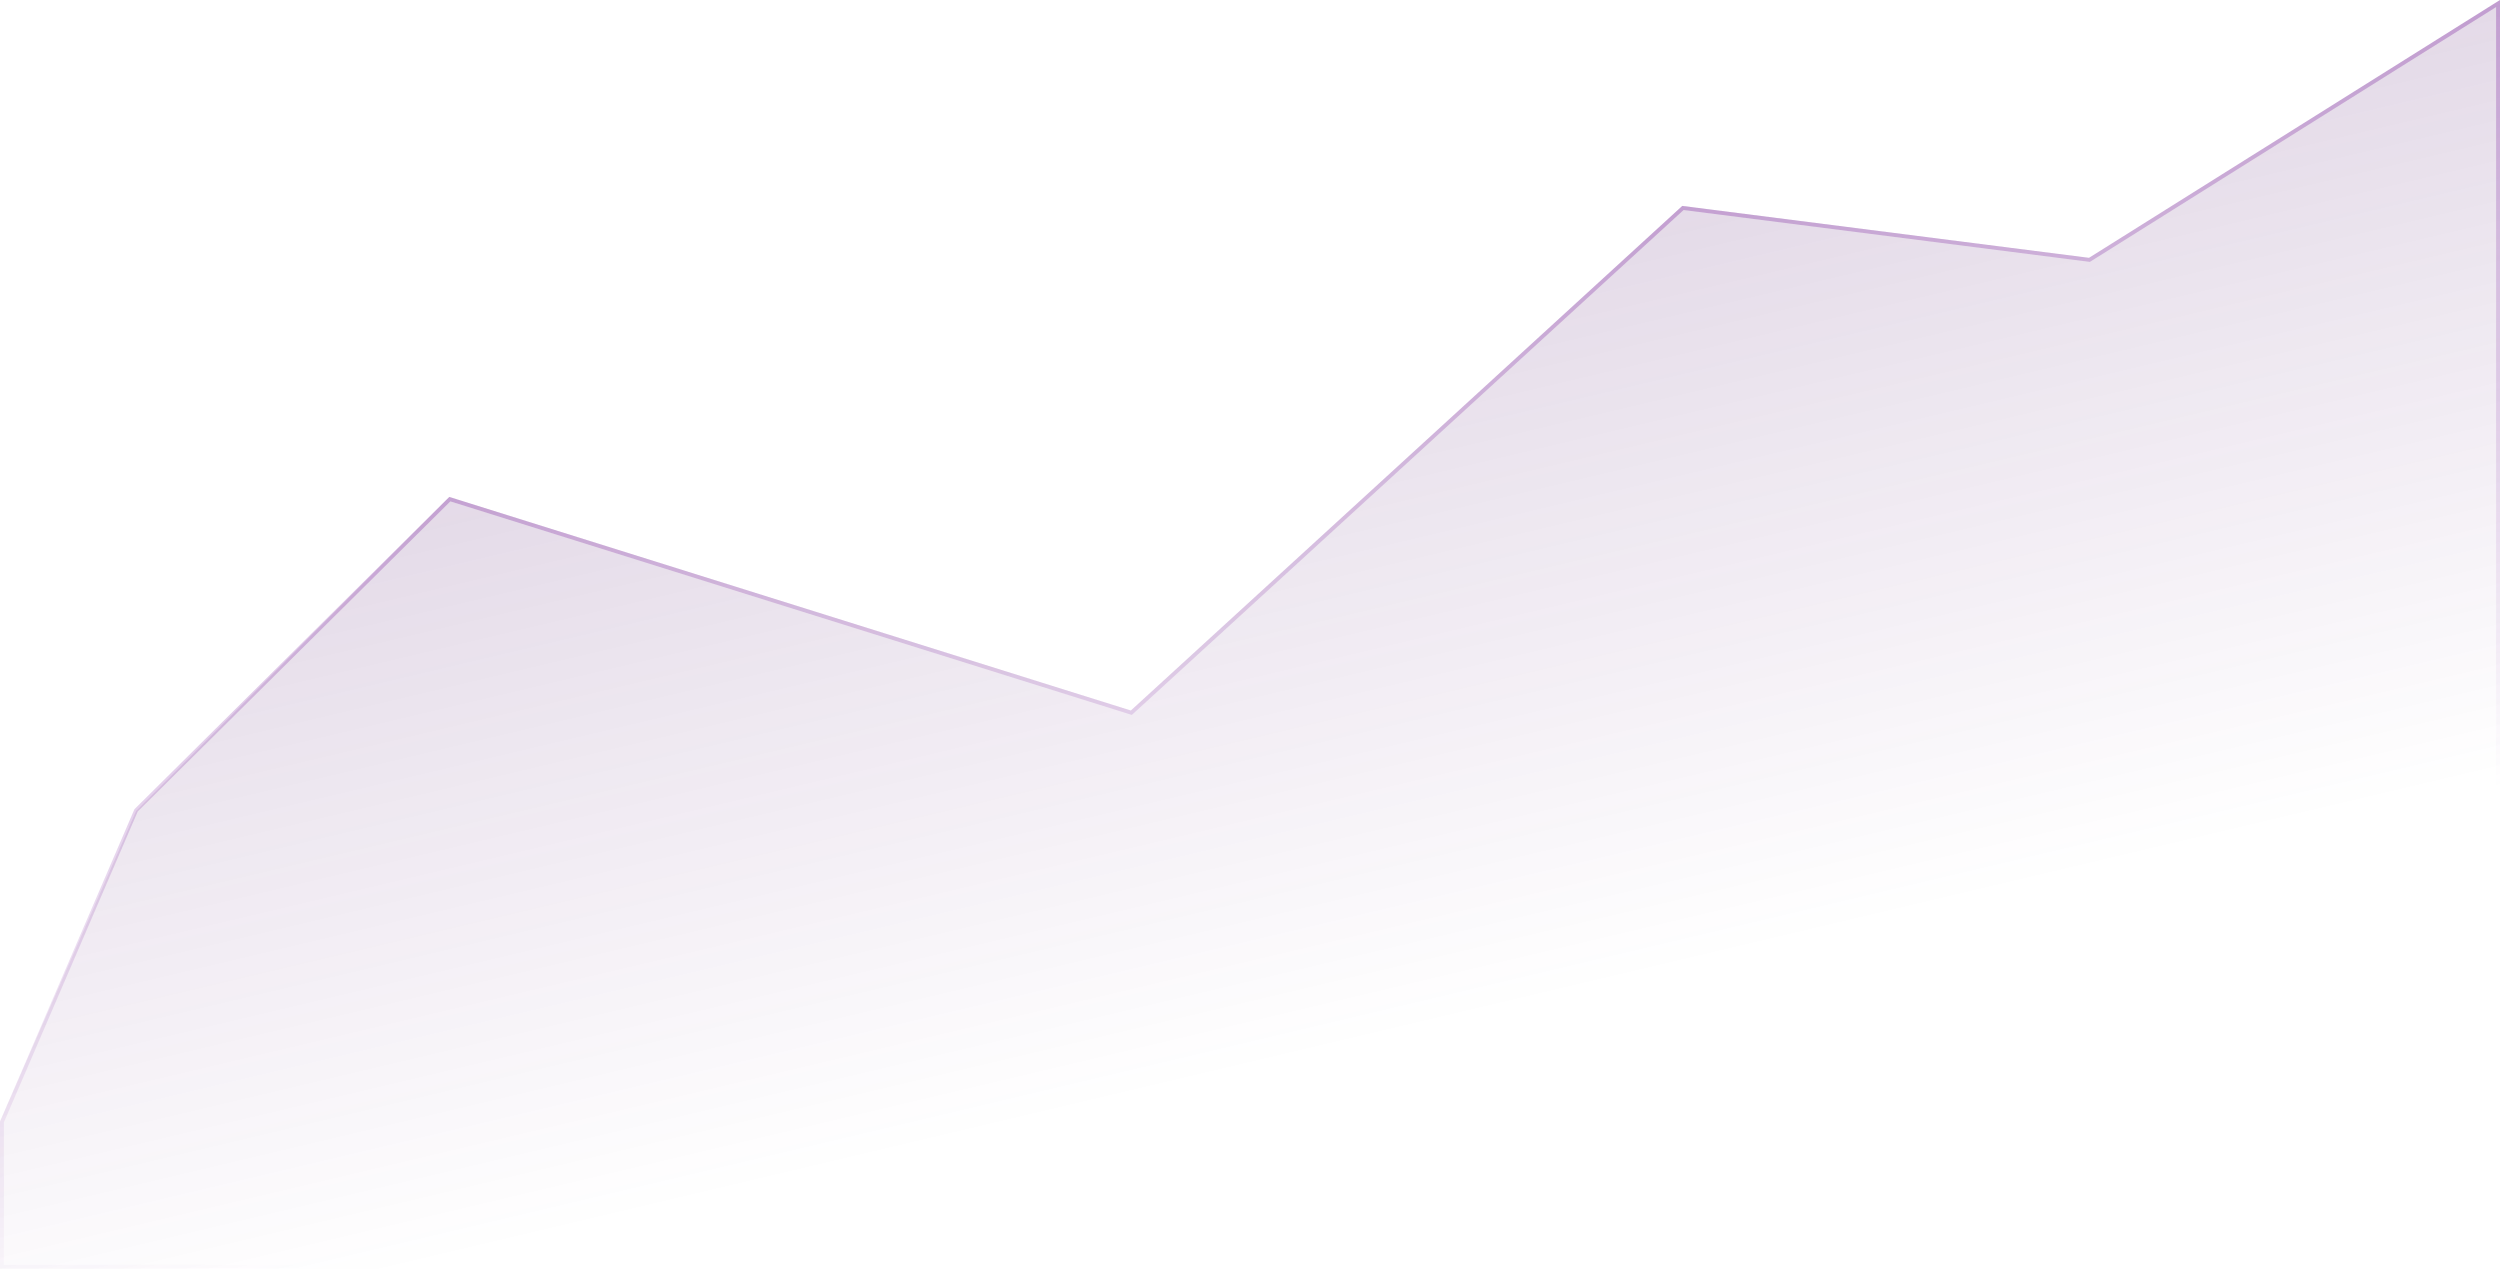 <svg width="1920" height="975" viewBox="0 0 1920 975" fill="none" xmlns="http://www.w3.org/2000/svg">
<path opacity="0.55" d="M868.509 545.677L345.051 381.647L104.561 622.791L0 861.321V974.377H1920V0L1604.36 198.012L1291.98 158.148L868.509 545.677Z" fill="url(#paint0_linear_261_7368)"/>
<path d="M868.061 547.109L868.885 547.367L869.522 546.784L1292.48 159.724L1604.17 199.5L1604.7 199.568L1605.15 199.283L1918.5 2.712V972.877H1.5V861.63L104.517 622.344L345.465 383.349L868.061 547.109Z" stroke="url(#paint1_linear_261_7368)" stroke-width="3"/>
<defs>
<linearGradient id="paint0_linear_261_7368" x1="74.5" y1="-1139.71" x2="562.669" y2="917.522" gradientUnits="userSpaceOnUse">
<stop stop-color="#490664"/>
<stop offset="1" stop-color="#490664" stop-opacity="0"/>
</linearGradient>
<linearGradient id="paint1_linear_261_7368" x1="74.5" y1="-968.971" x2="490.436" y2="937.87" gradientUnits="userSpaceOnUse">
<stop stop-color="#68098D"/>
<stop offset="0.99" stop-color="#7A19A0" stop-opacity="0"/>
</linearGradient>
</defs>
</svg>
